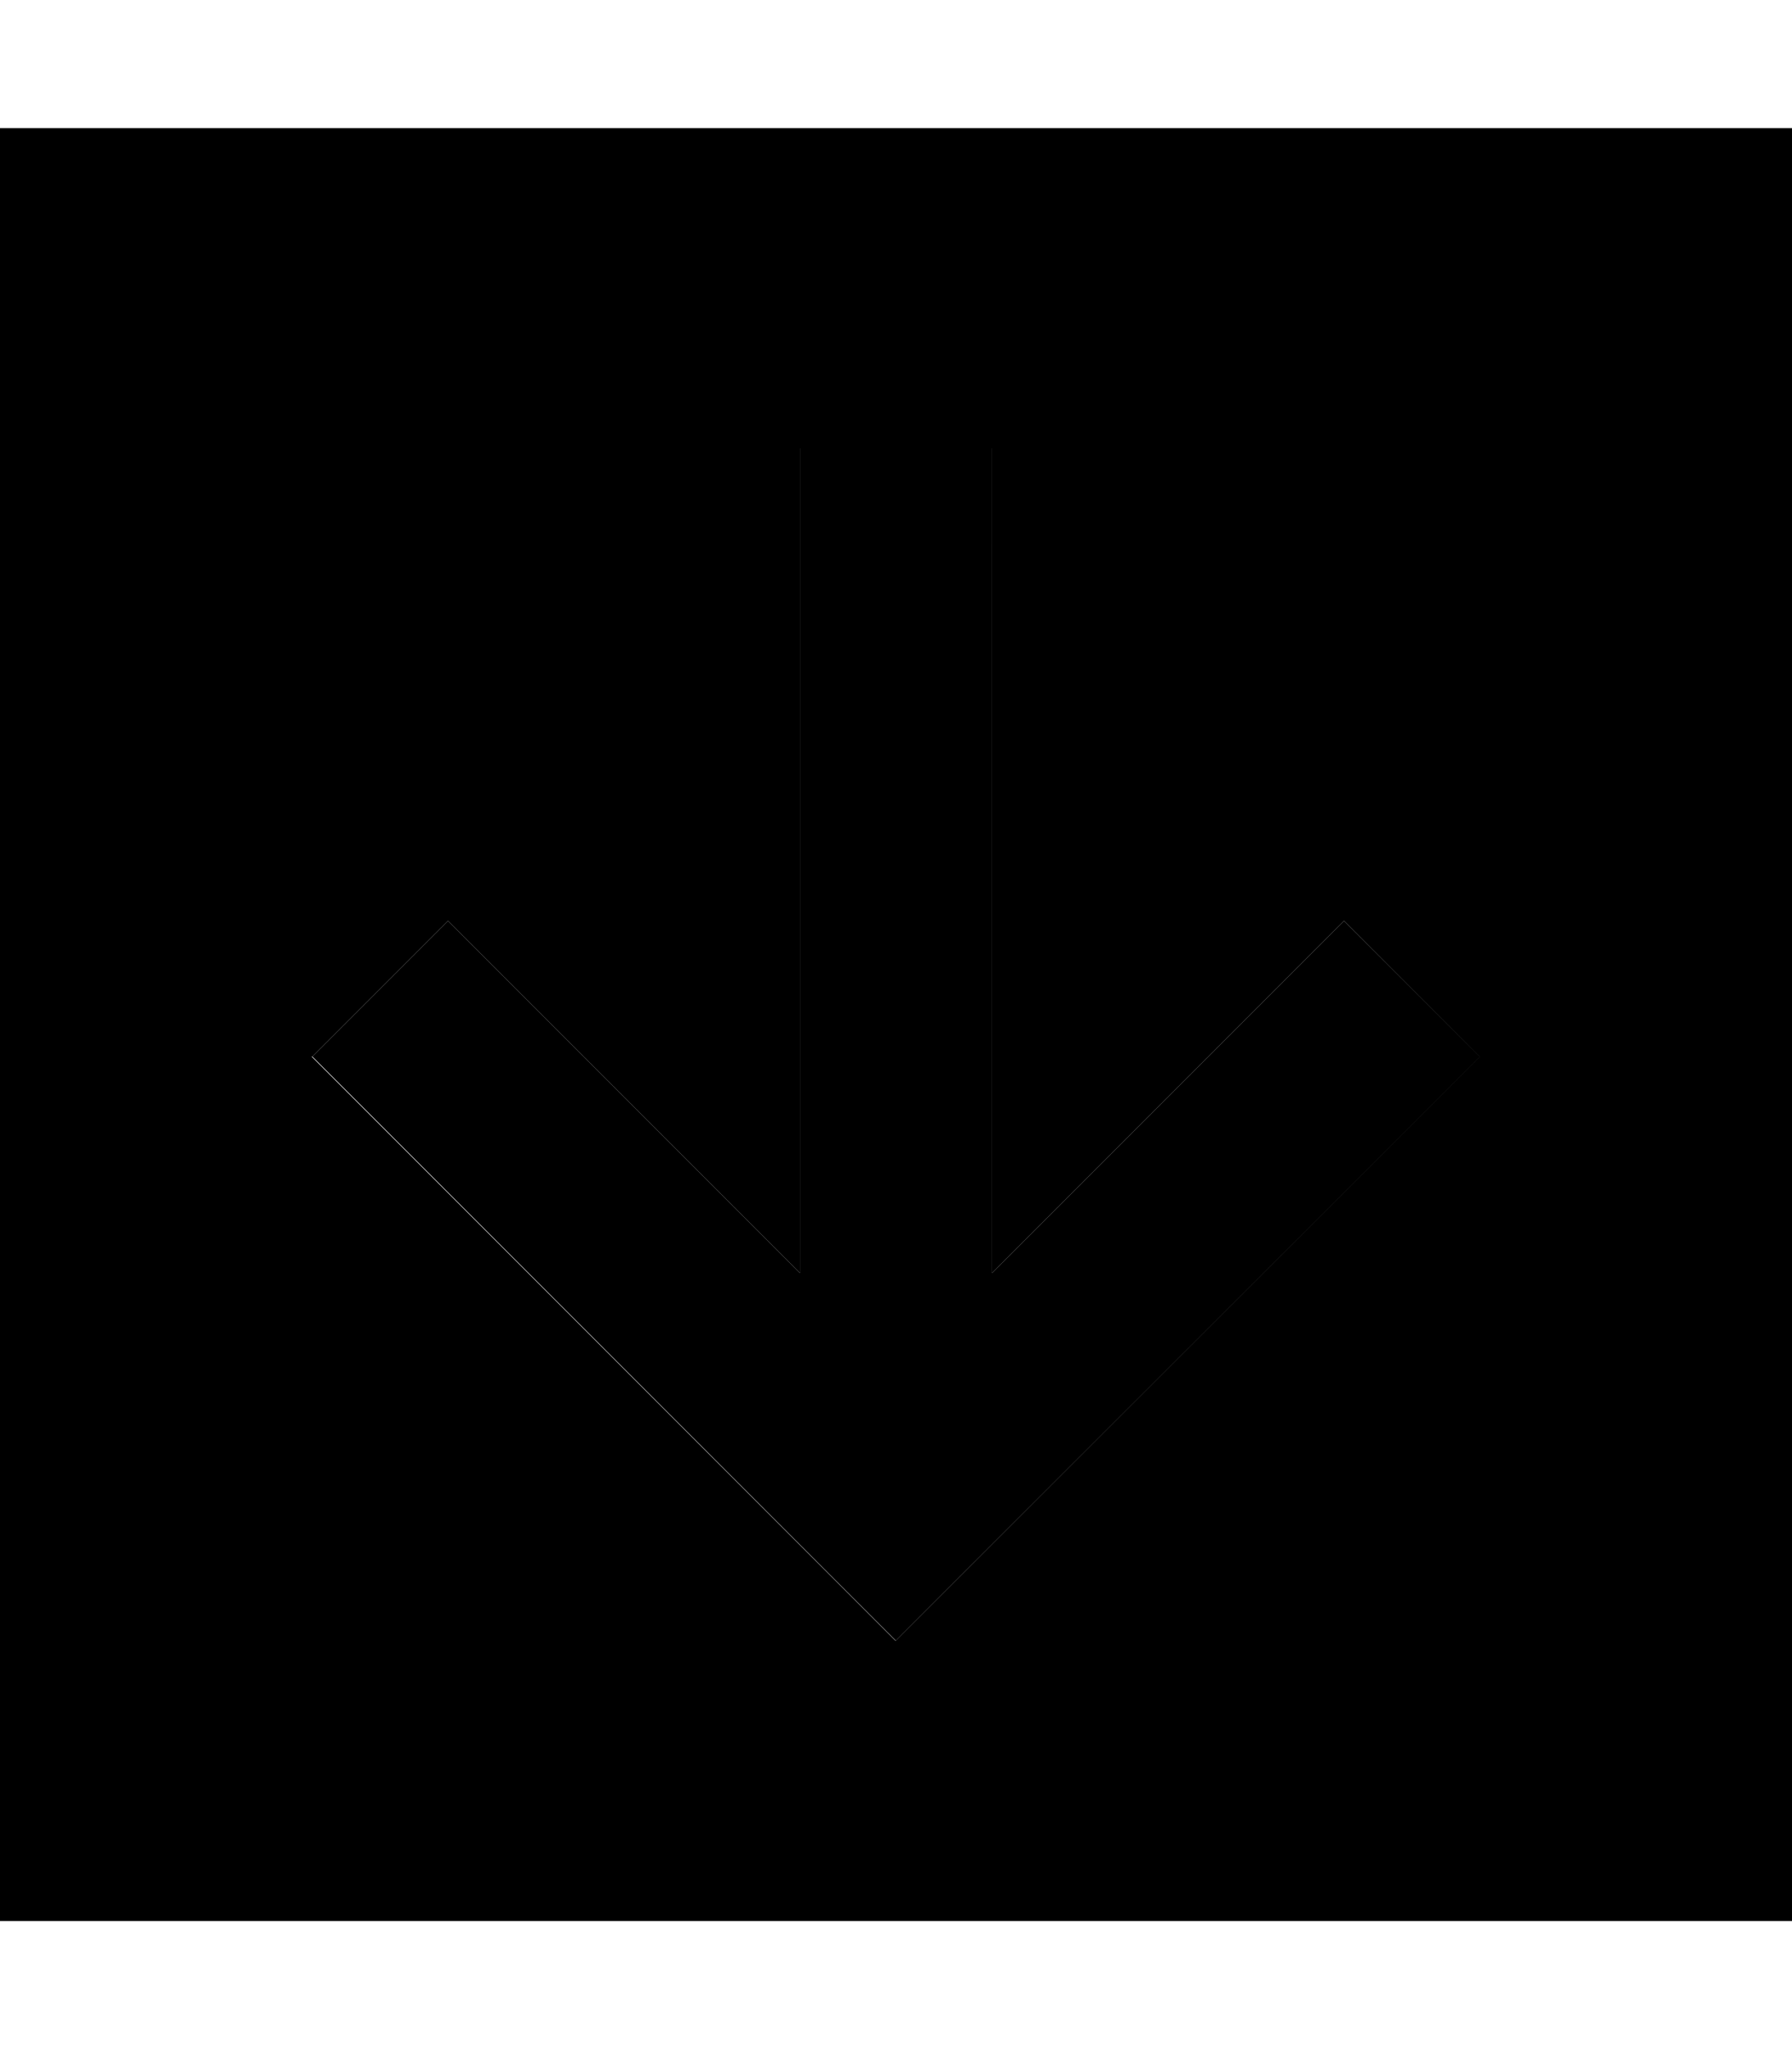 <svg xmlns="http://www.w3.org/2000/svg" viewBox="0 0 448 512"><path class="pr-icon-duotone-secondary" d="M0 32L0 480l448 0 0-448L0 32zM78.1 264L112 230.1l17 17c23.7 23.7 47.3 47.3 71 71c0-60.7 0-121.4 0-182.1c0-8 0-16 0-24c16 0 32 0 48 0c0 8 0 16 0 24c0 60.7 0 121.4 0 182.1c23.7-23.7 47.3-47.3 71-71c5.7-5.7 11.3-11.3 17-17c11.3 11.3 22.6 22.6 33.9 33.9c-5.7 5.7-11.3 11.3-17 17c-37.3 37.3-74.7 74.7-112 112c-5.7 5.7-11.3 11.3-17 17c-5.7-5.7-11.3-11.3-17-17c-37.3-37.3-74.7-74.7-112-112c-5.7-5.7-11.3-11.3-17-17z"/><path class="pr-icon-duotone-primary" d="M224 409.9l17-17L353 281l17-17L336 230.1l-17 17-71 71L248 136l0-24-48 0 0 24 0 182.1-71-71-17-17L78.1 264l17 17L207 393l17 17z"/></svg>